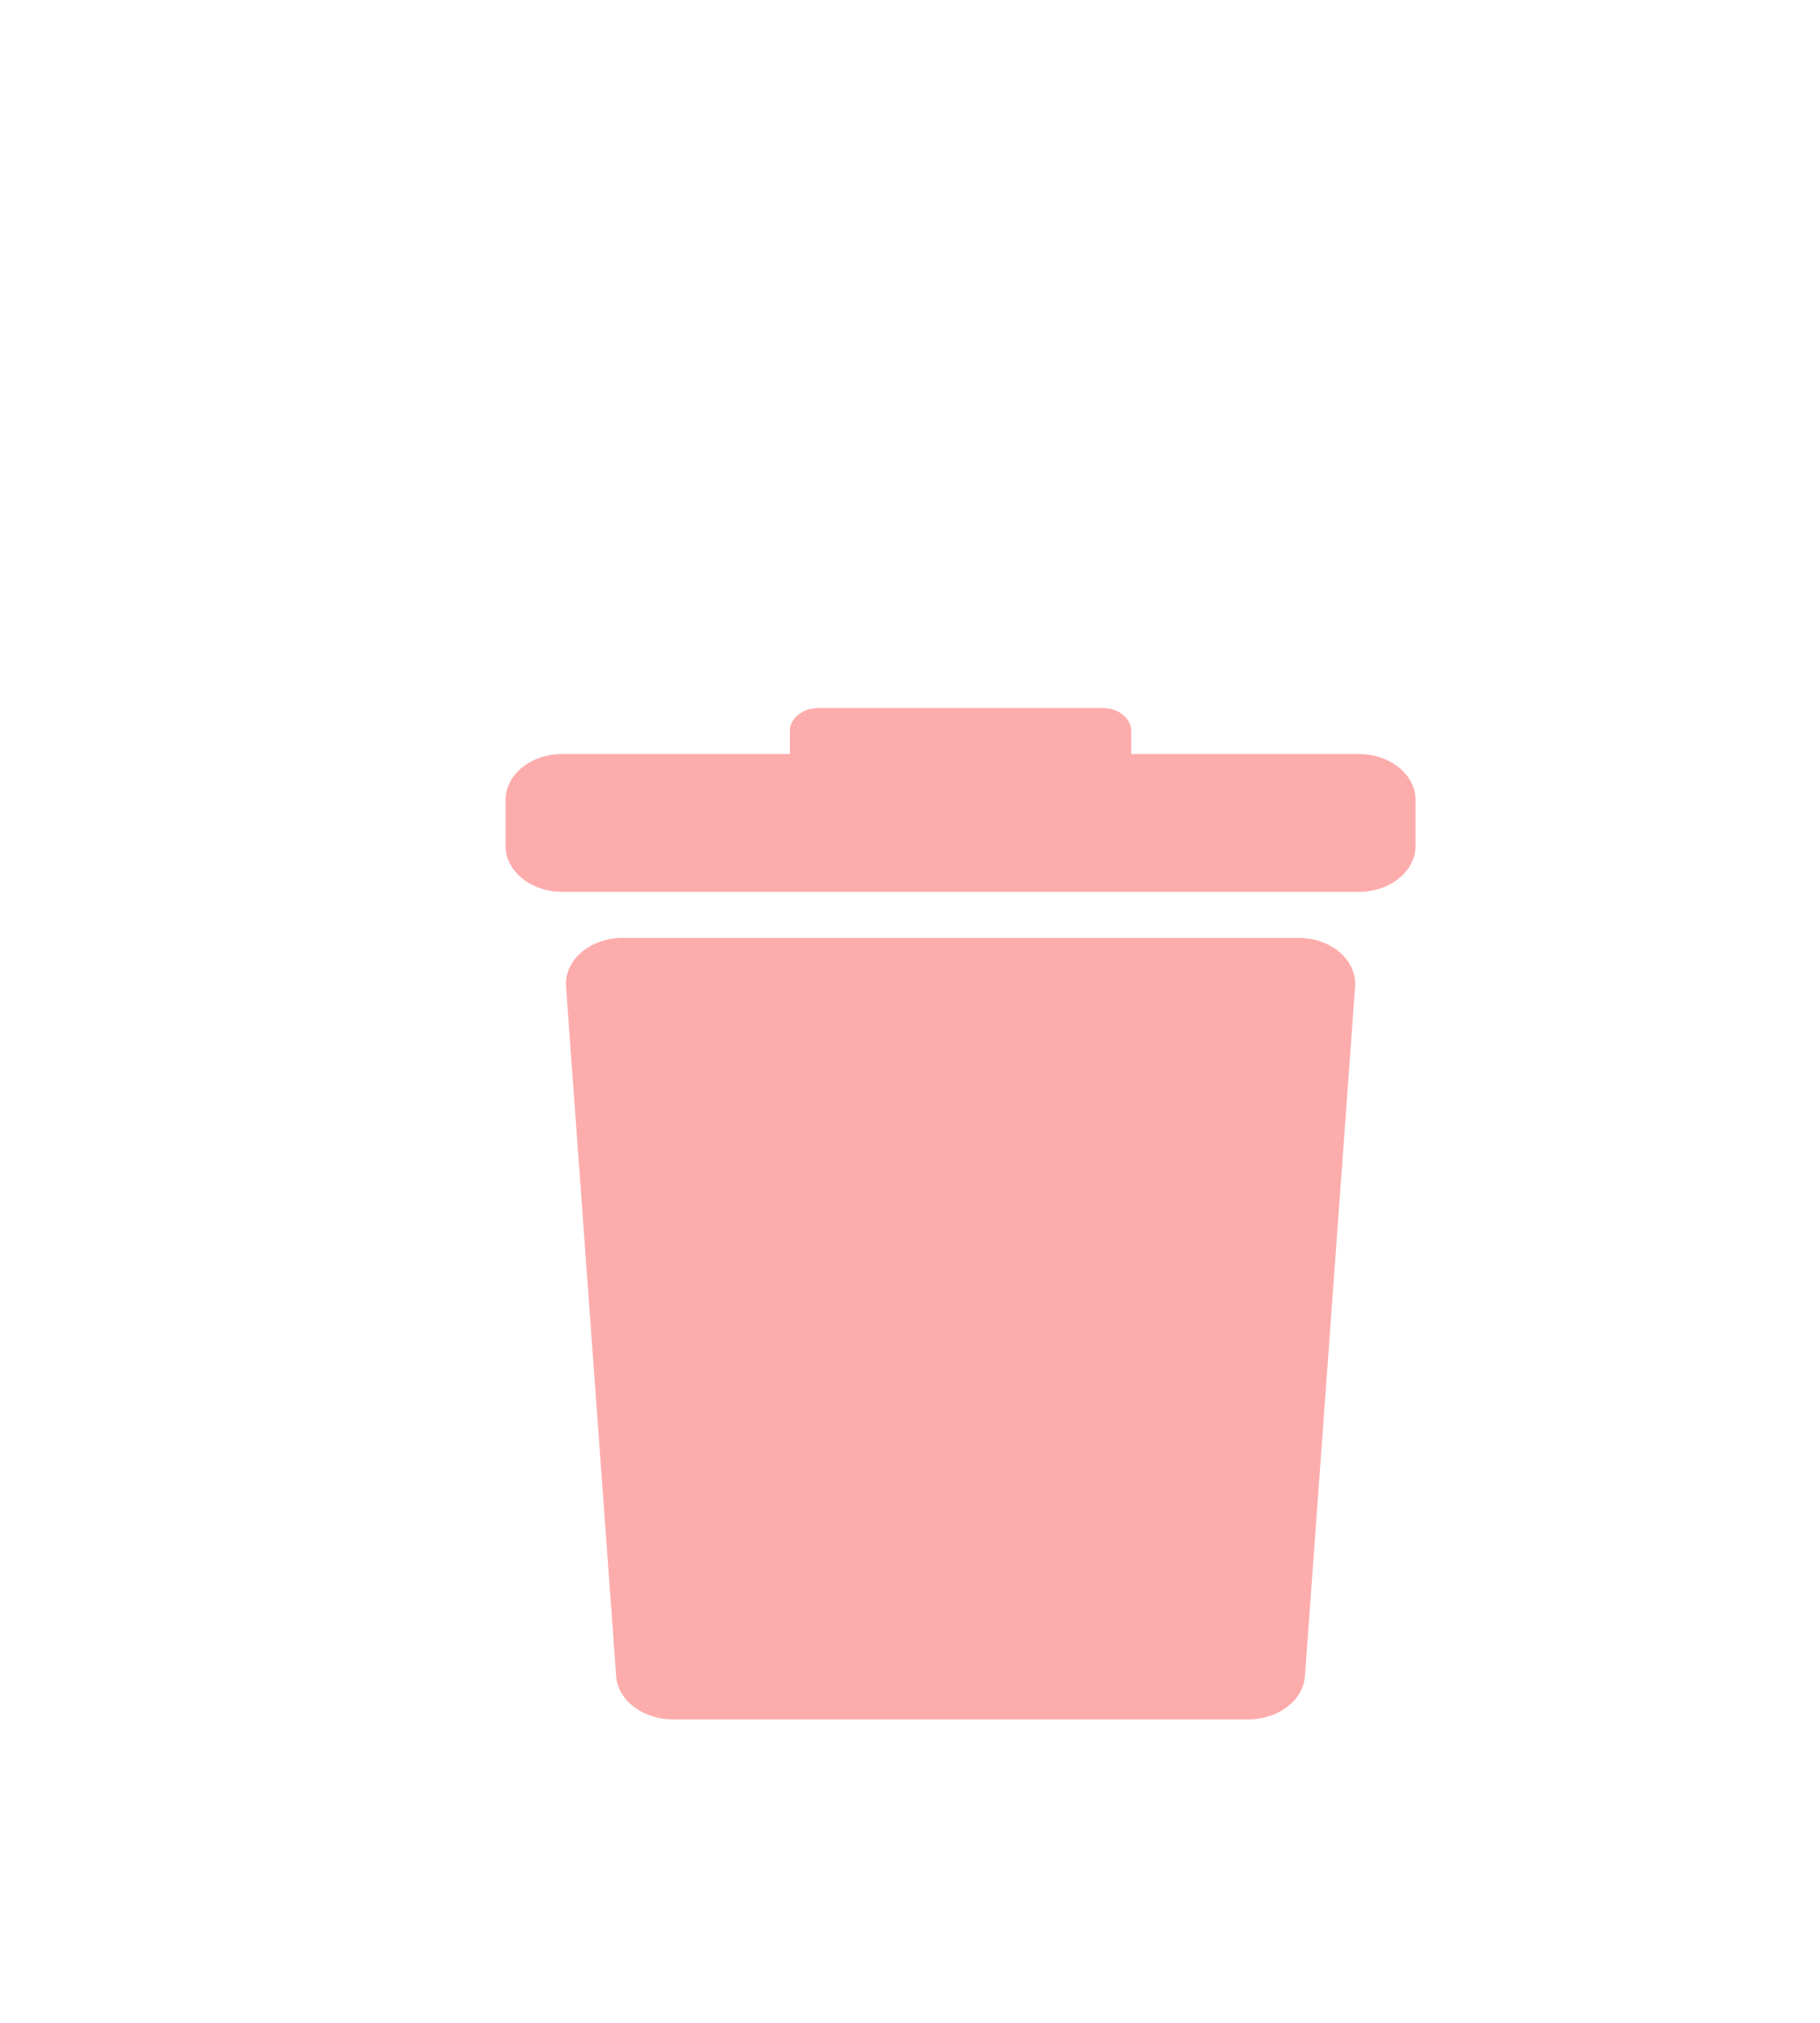 <svg width="18" height="20" viewBox="0 0 18 20" fill="none" xmlns="http://www.w3.org/2000/svg">
<g filter="url(#filter0_dd)">
<path fill-rule="evenodd" clip-rule="evenodd" d="M7.812 2.227C7.812 2.102 7.938 2 8.094 2H10.906C11.062 2 11.188 2.102 11.188 2.227V2.455H13.438C13.748 2.455 14 2.658 14 2.909V3.364C14 3.615 13.748 3.818 13.438 3.818H5.562C5.252 3.818 5 3.615 5 3.364V2.909C5 2.658 5.252 2.455 5.562 2.455H7.812V2.227ZM6.159 4.273C5.835 4.273 5.579 4.493 5.598 4.754L6.094 11.572C6.111 11.812 6.358 12 6.655 12H12.345C12.643 12 12.889 11.812 12.906 11.572L13.402 4.754C13.421 4.493 13.165 4.273 12.841 4.273H6.159Z" fill="#FDACAC"/>
</g>
<defs>
<filter id="filter0_dd" x="0" y="0" width="18" height="20" filterUnits="userSpaceOnUse" color-interpolation-filters="sRGB">
<feFlood flood-opacity="0" result="BackgroundImageFix"/>
<feColorMatrix in="SourceAlpha" type="matrix" values="0 0 0 0 0 0 0 0 0 0 0 0 0 0 0 0 0 0 127 0"/>
<feOffset dx="-1" dy="4"/>
<feGaussianBlur stdDeviation="2"/>
<feColorMatrix type="matrix" values="0 0 0 0 0.035 0 0 0 0 0.039 0 0 0 0 0.062 0 0 0 0.25 0"/>
<feBlend mode="normal" in2="BackgroundImageFix" result="effect1_dropShadow"/>
<feColorMatrix in="SourceAlpha" type="matrix" values="0 0 0 0 0 0 0 0 0 0 0 0 0 0 0 0 0 0 127 0"/>
<feOffset dx="1" dy="1"/>
<feGaussianBlur stdDeviation="1.5"/>
<feColorMatrix type="matrix" values="0 0 0 0 0 0 0 0 0 0 0 0 0 0 0 0 0 0 0.25 0"/>
<feBlend mode="normal" in2="effect1_dropShadow" result="effect2_dropShadow"/>
<feBlend mode="normal" in="SourceGraphic" in2="effect2_dropShadow" result="shape"/>
</filter>
</defs>
</svg>
